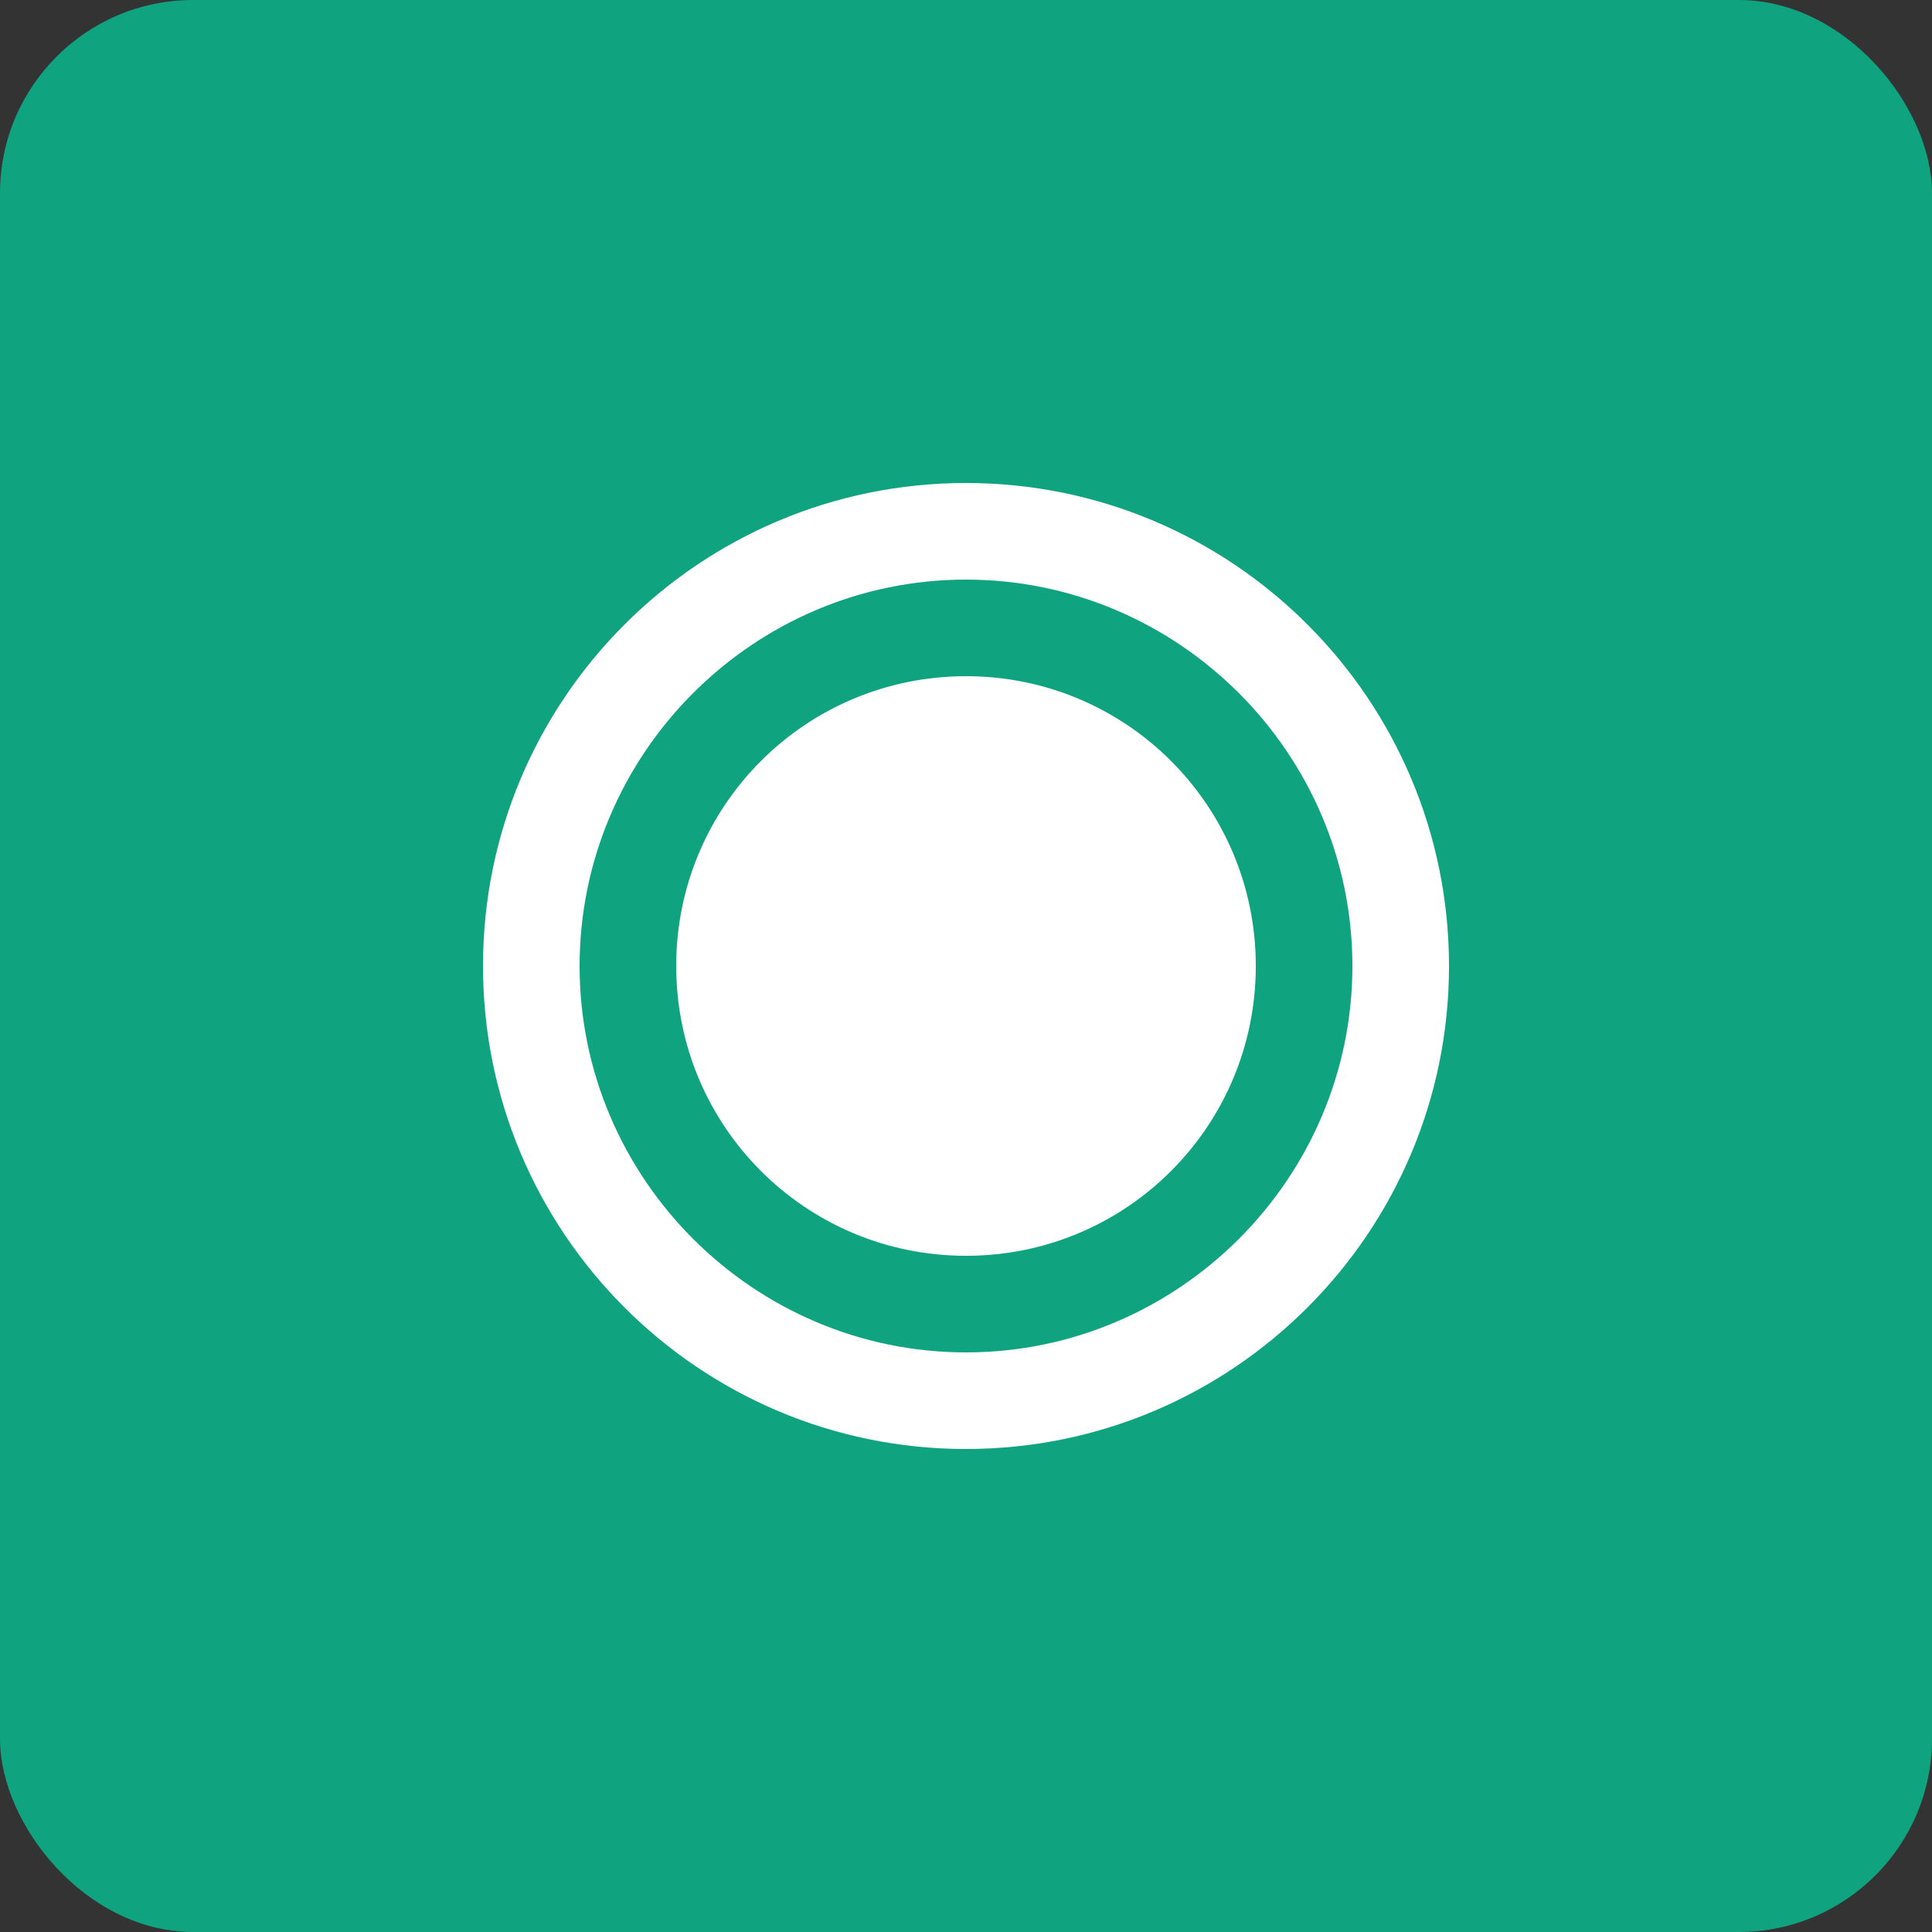 <svg xmlns="http://www.w3.org/2000/svg" viewBox="0 0 100 100">
  <rect x="0" y="0" width="100" height="100" fill="#333333" stroke="none"/>
  <rect width="100" height="100" rx="10" fill="#10a37f"/>
  <path d="M50 25c-13.8 0-25 11.2-25 25s11.2 25 25 25 25-11.2 25-25-11.2-25-25-25zm0 45c-11 0-20-9-20-20s9-20 20-20 20 9 20 20-9 20-20 20z" fill="white"/>
  <path d="M65 50c0 8.3-6.7 15-15 15s-15-6.7-15-15 6.7-15 15-15 15 6.7 15 15z" fill="white"/>
</svg>